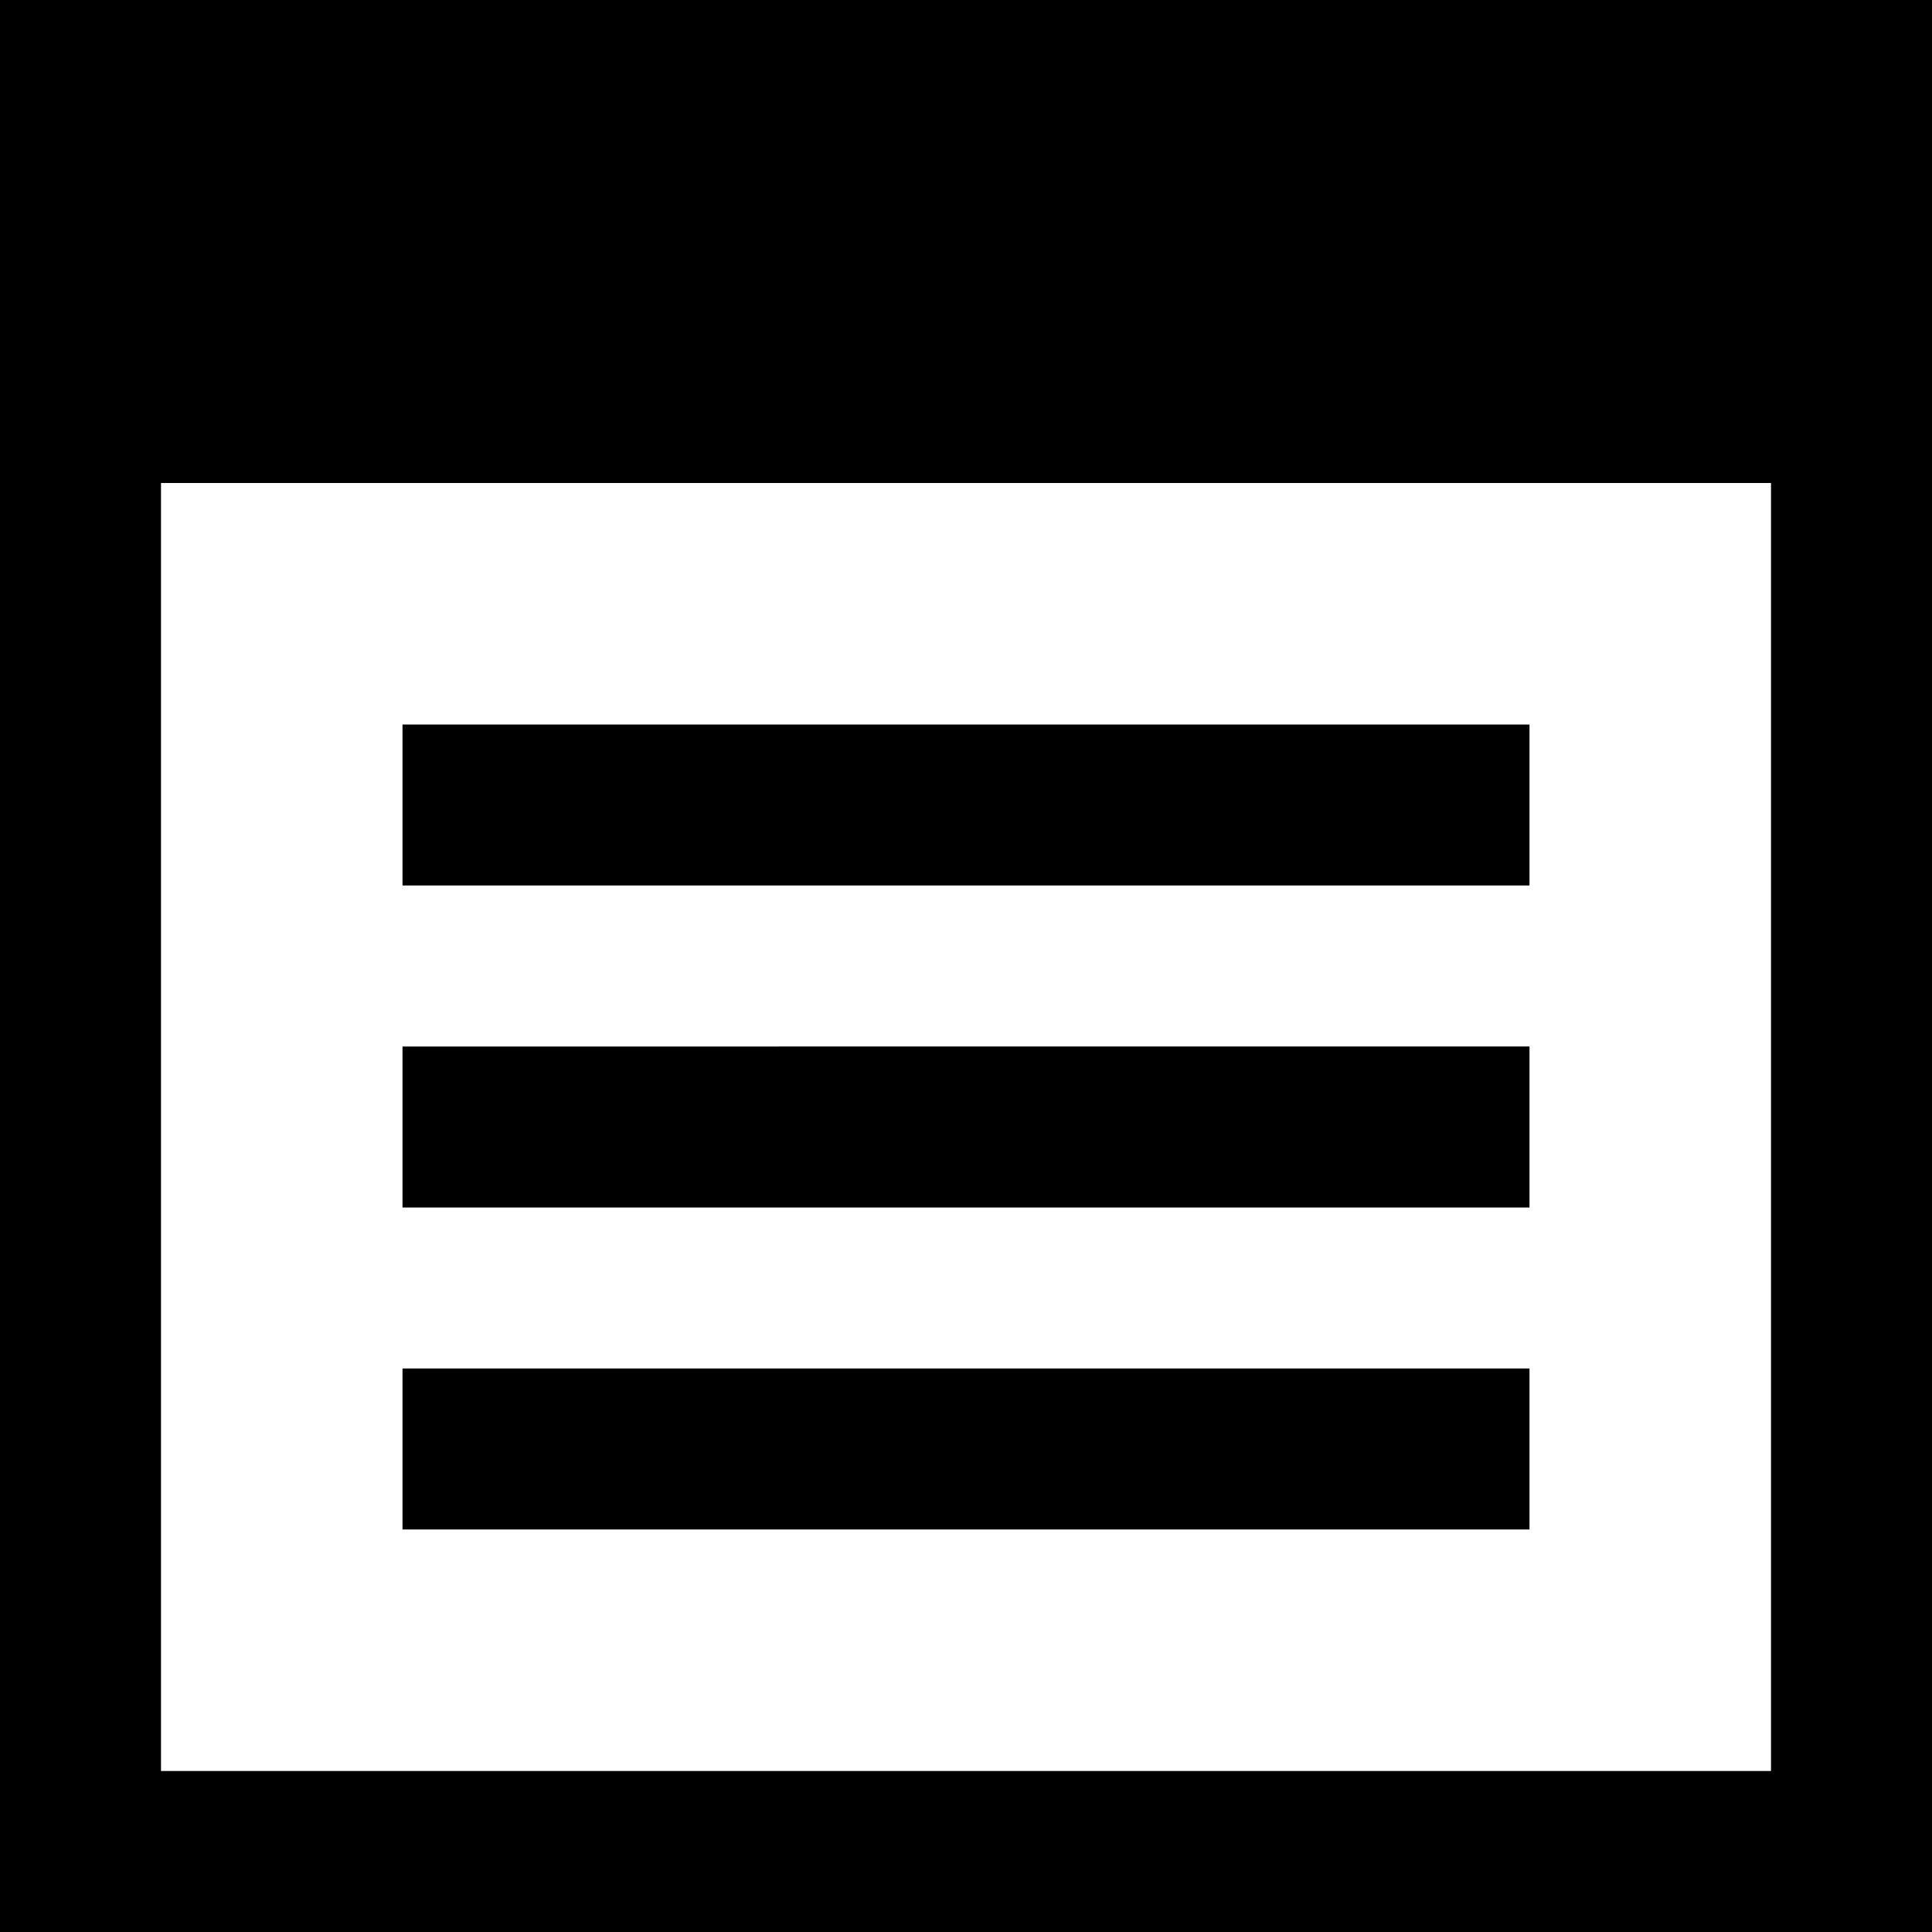 <svg xmlns="http://www.w3.org/2000/svg" width="24" height="24" viewBox="0 0 24 24">
  <path id="notepad.svg" class="cls-1" d="M124,259H100v24h24V259Zm-2,6v16H102V265h20Zm-3,11H105v2h14v-2Zm0-4H105v2h14v-2Zm0-2H105v-2h14v2Z" transform="translate(-100 -259)"/>
</svg>
